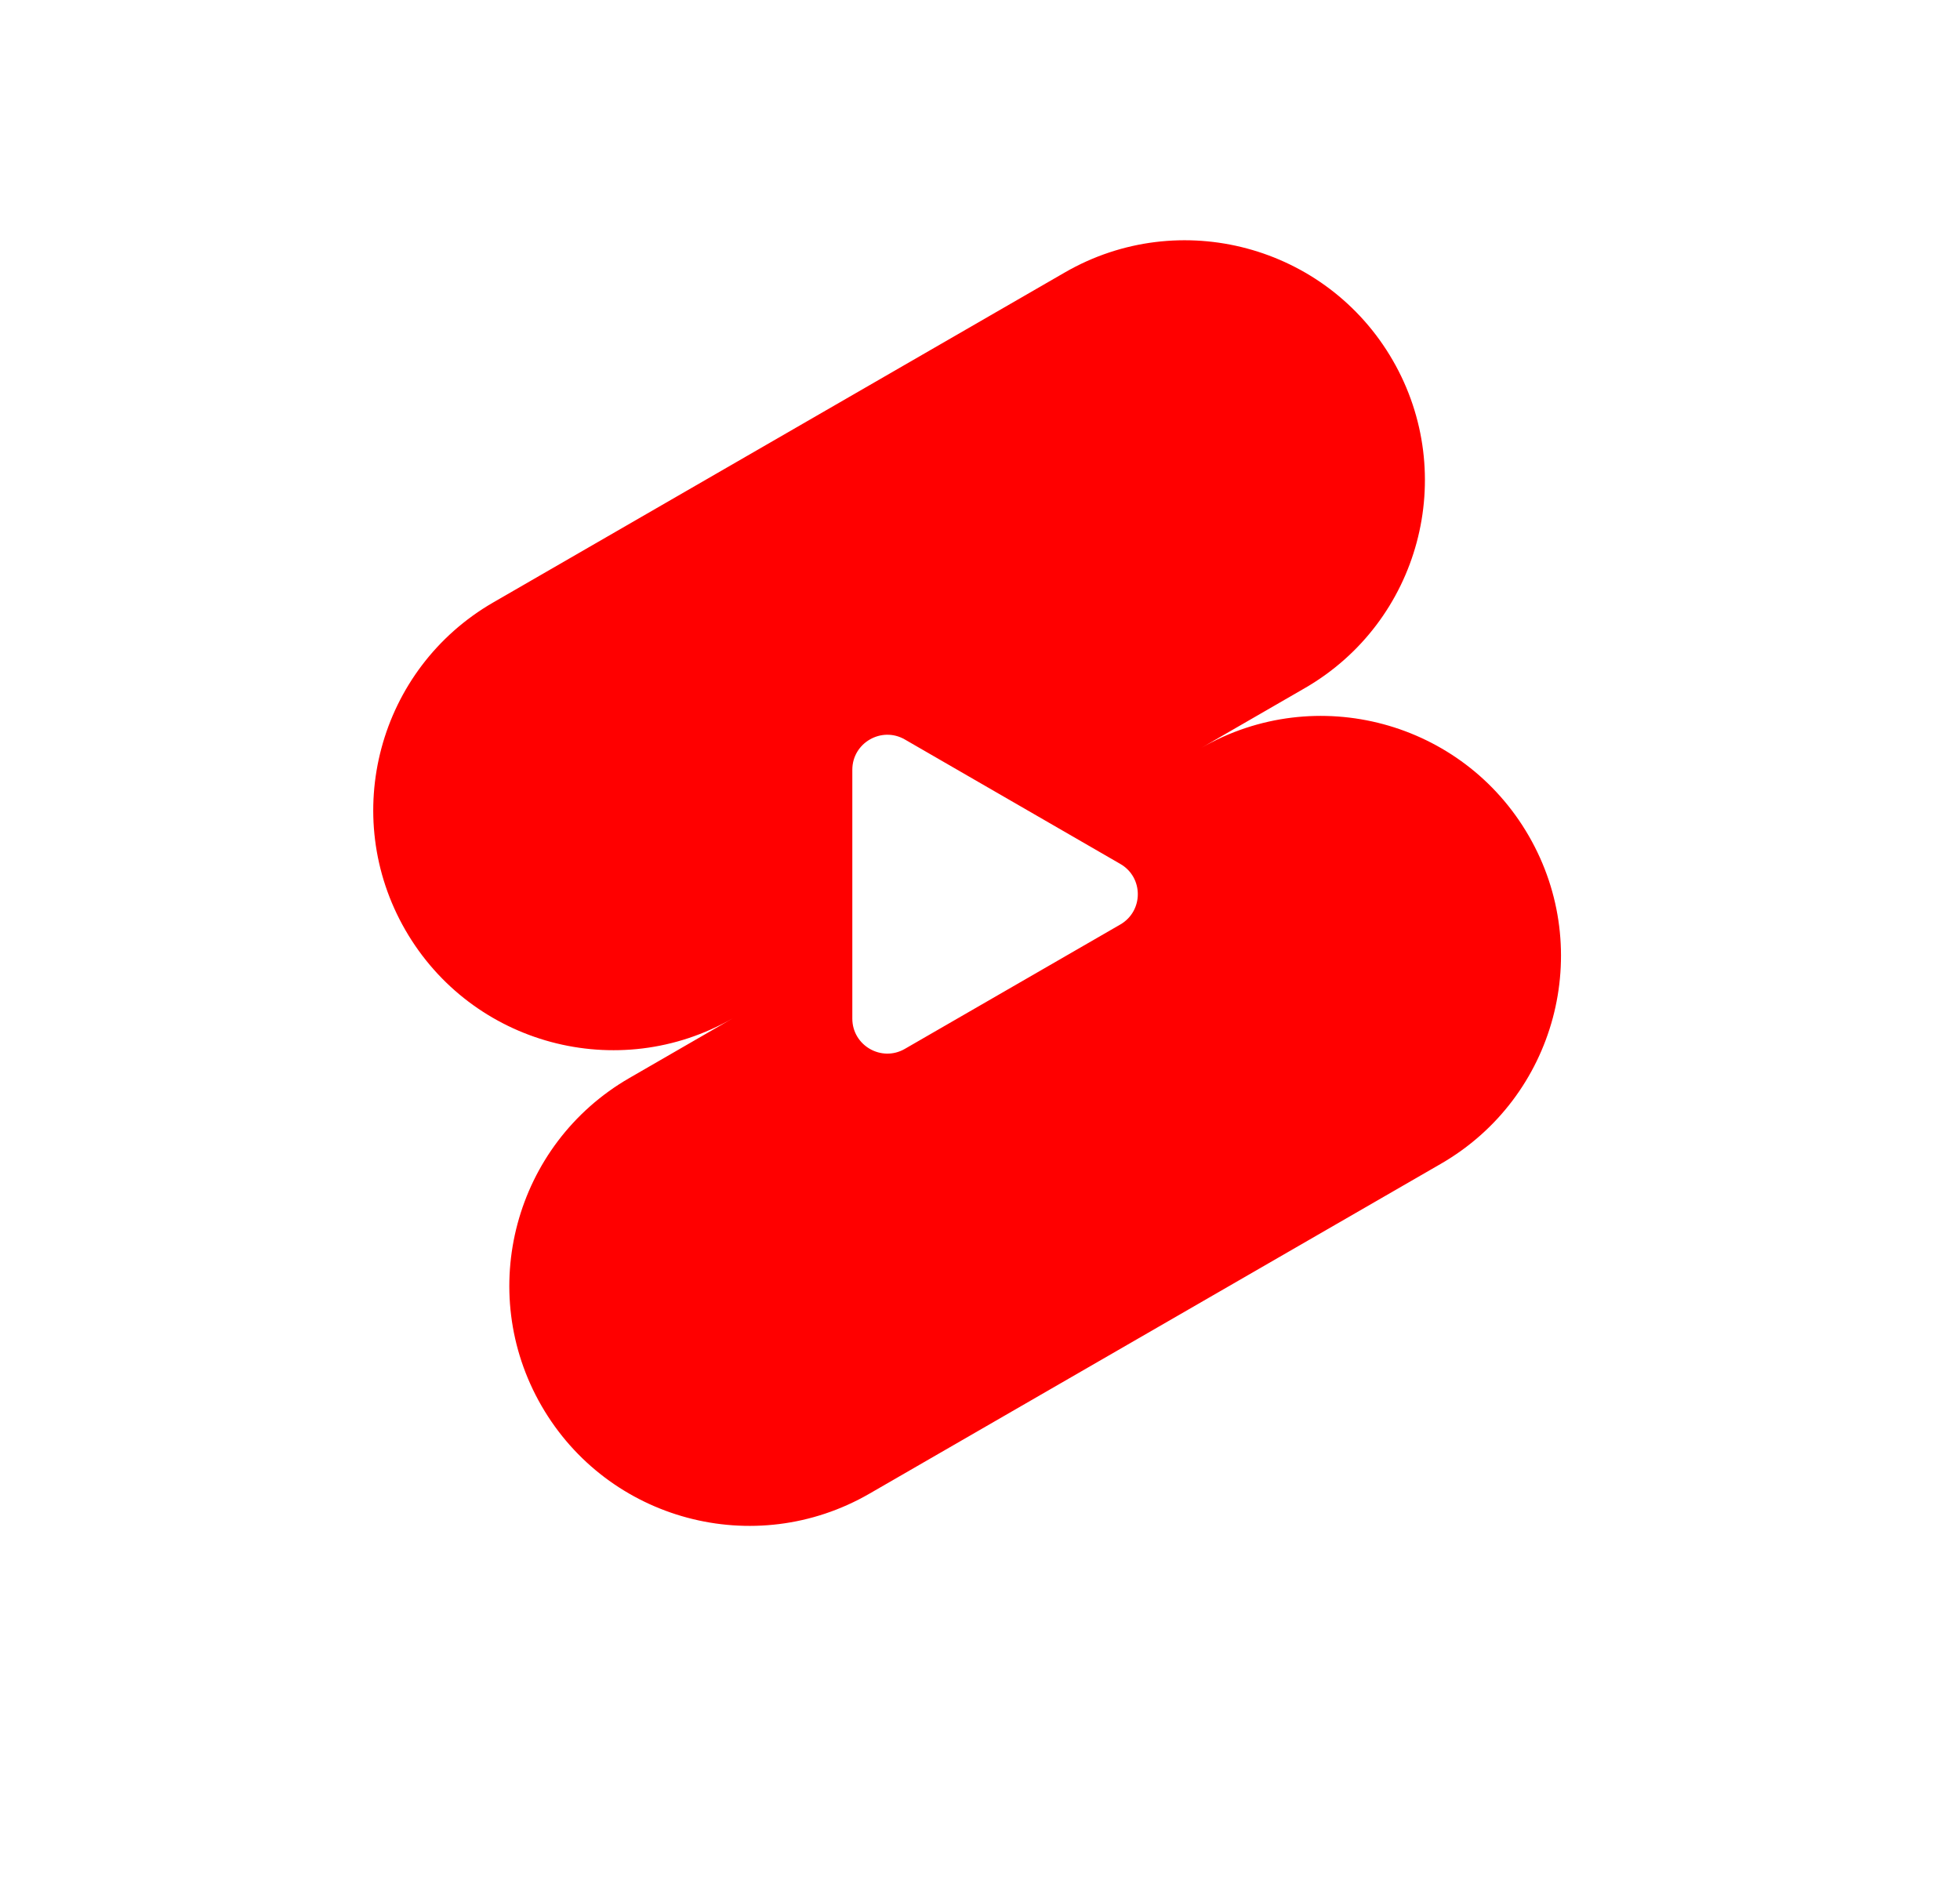 <svg width="28" height="27" viewBox="0 0 28 27" fill="none" xmlns="http://www.w3.org/2000/svg">
<path fill-rule="evenodd" clip-rule="evenodd" d="M5.792 13.29C4.845 11.65 5.407 9.554 7.047 8.607L15.213 3.892C16.852 2.946 18.949 3.508 19.896 5.147C20.843 6.787 20.281 8.884 18.641 9.831L17.164 10.684C18.802 9.743 20.895 10.306 21.84 11.943C22.787 13.583 22.225 15.68 20.585 16.627L12.42 21.341C10.78 22.288 8.683 21.726 7.736 20.086C6.789 18.446 7.351 16.349 8.991 15.402L10.468 14.549C8.83 15.49 6.738 14.928 5.792 13.29ZM12.926 10.565C12.593 10.373 12.176 10.614 12.176 10.998L12.176 14.553C12.176 14.938 12.593 15.178 12.926 14.986L16.004 13.209C16.338 13.016 16.338 12.535 16.004 12.343L12.926 10.565Z" fill="#FF0000"/>
</svg>
